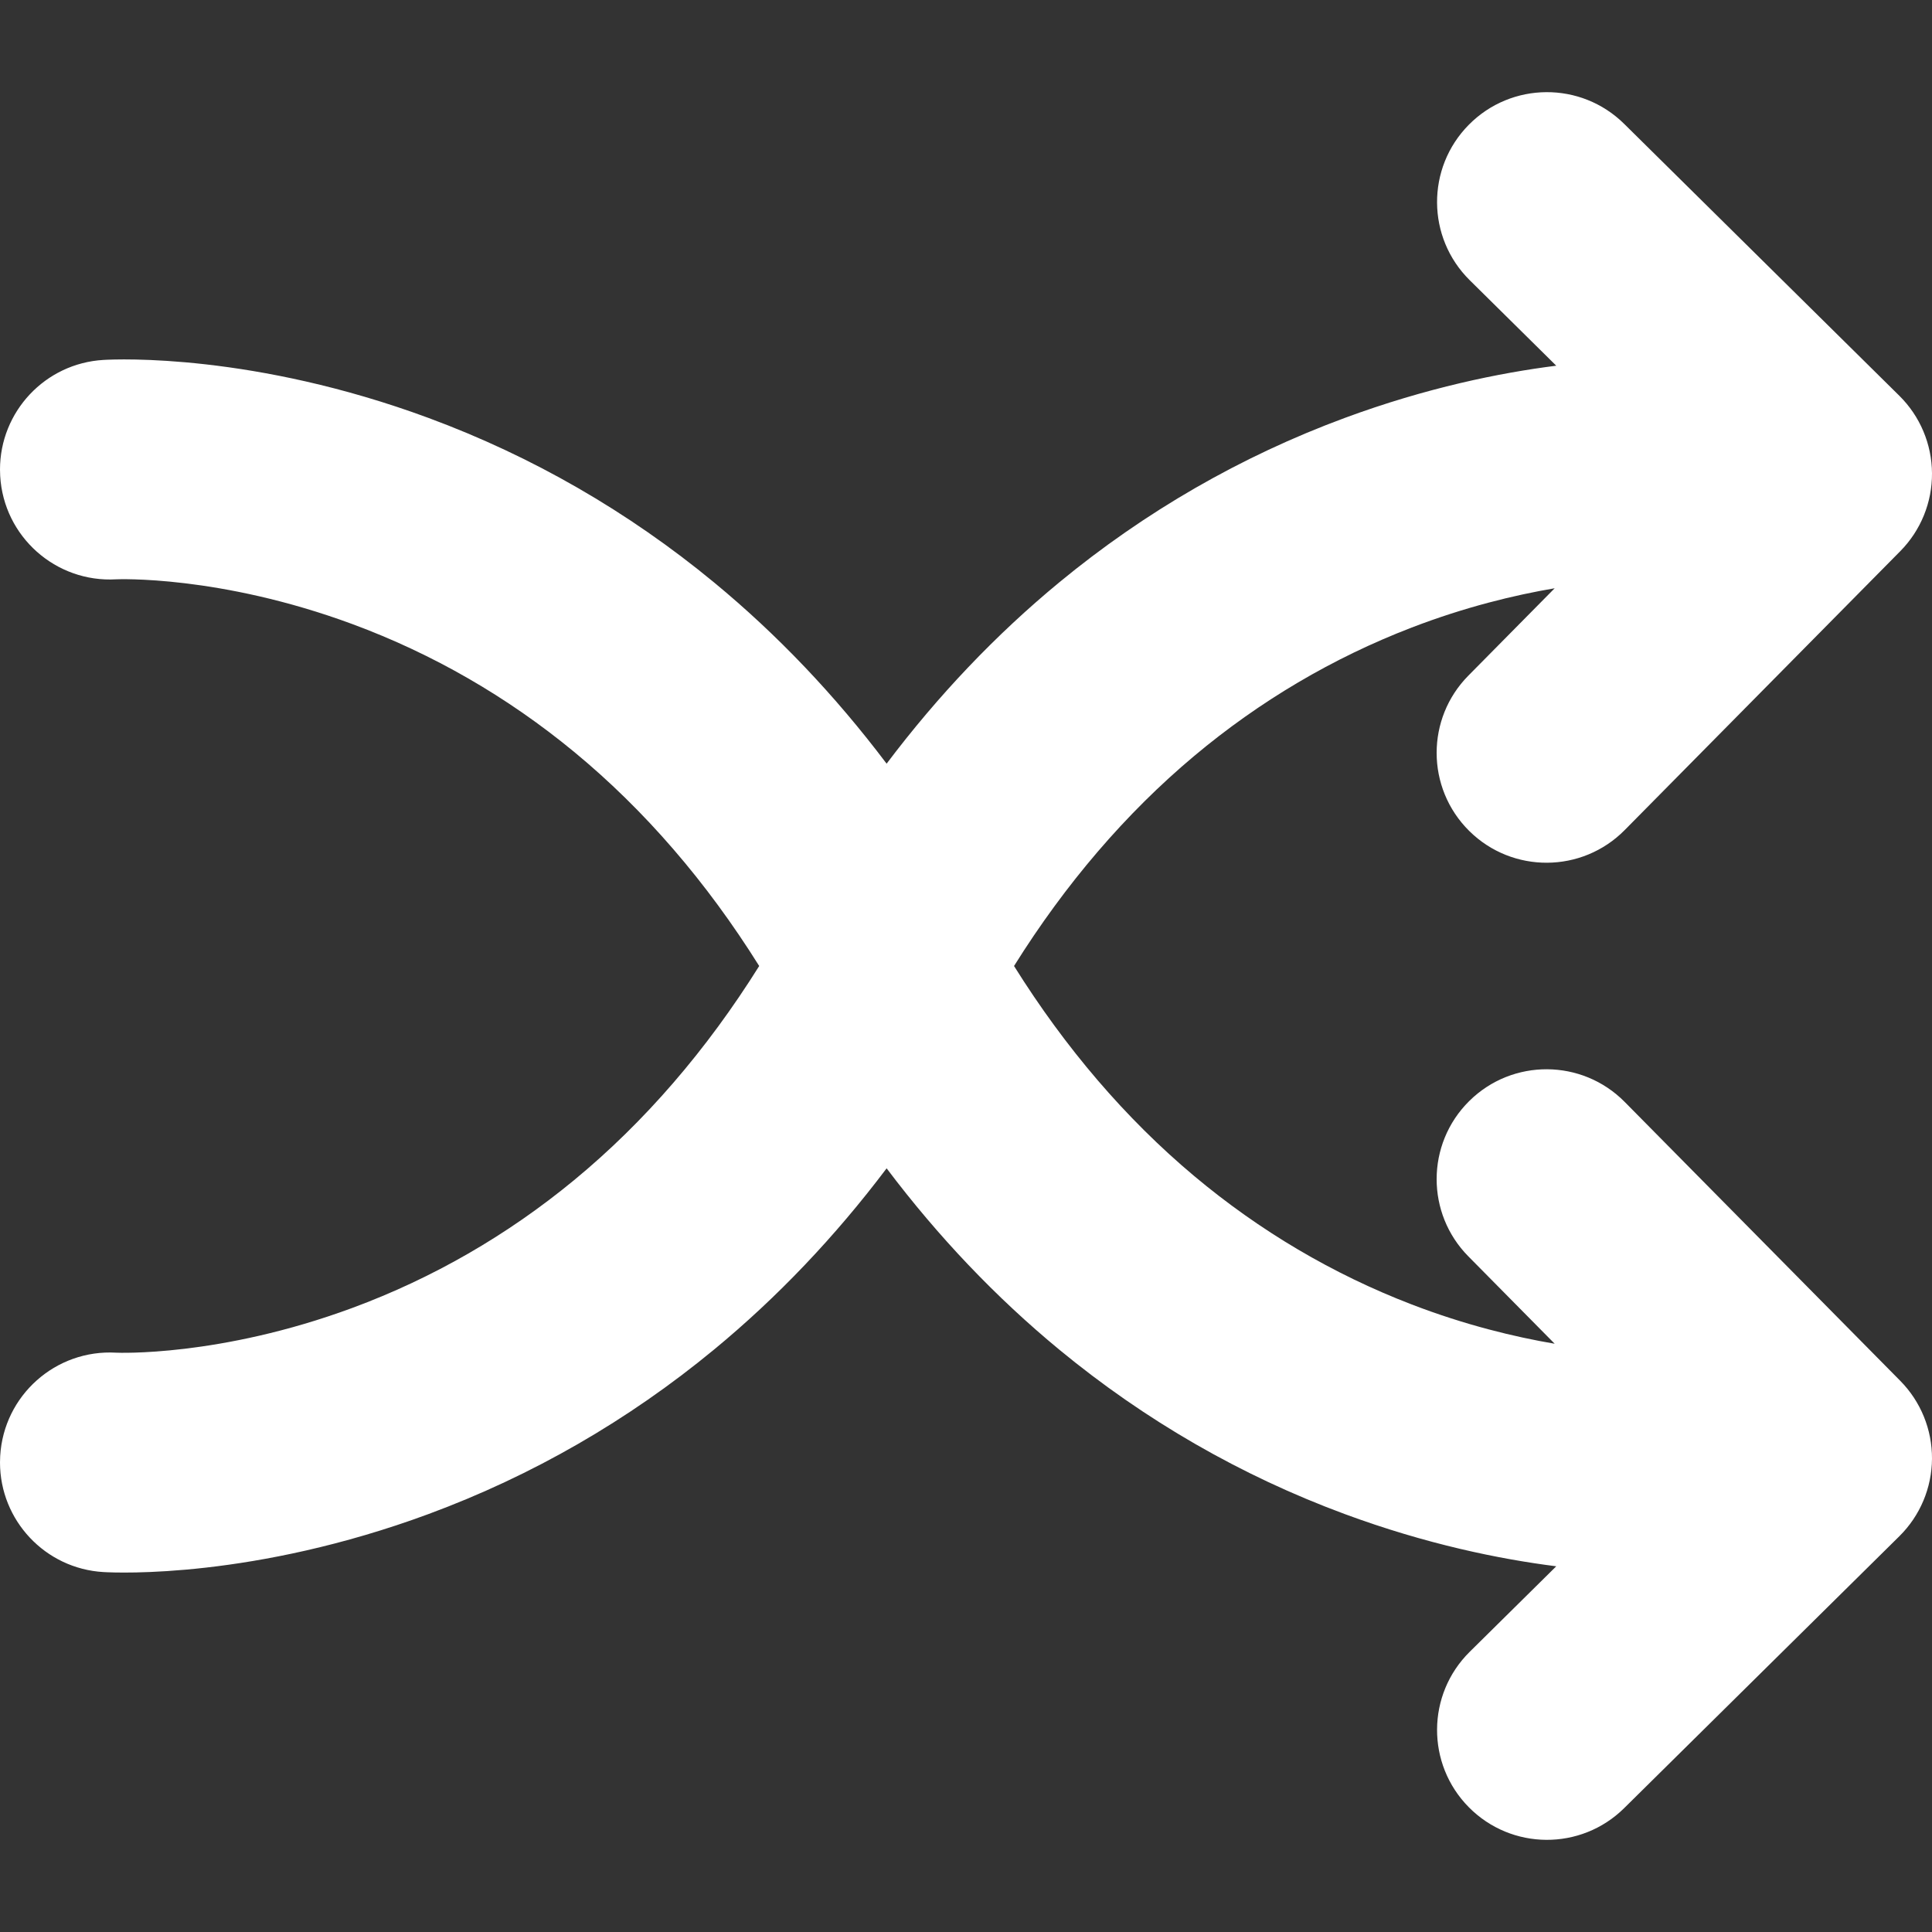 <?xml version="1.0" encoding="iso-8859-1"?>
<!-- Generator: Adobe Illustrator 16.0.0, SVG Export Plug-In . SVG Version: 6.00 Build 0)  -->
<!DOCTYPE svg PUBLIC "-//W3C//DTD SVG 1.1//EN" "http://www.w3.org/Graphics/SVG/1.1/DTD/svg11.dtd">
<svg version="1.1" id="Capa_1" xmlns="http://www.w3.org/2000/svg" xmlns:xlink="http://www.w3.org/1999/xlink" x="0px" y="0px"
	 width="923.11px" height="923.11px" viewBox="0 0 923.11 923.11" style="enable-background:new 0 0 923.11 923.11;"
	 xml:space="preserve">
	<rect x="0" y="0" width="923.11" height="923.11" fill="#333333" stroke="none"/>
	<path fill="#ffffff" d="M776.029,59.188L907.509,189.1c9.905,9.787,15.517,23.107,15.6,37.031c0.082,13.917-5.367,27.311-15.154,37.215
		L776.273,396.616c-20.379,20.625-53.62,20.823-74.245,0.444c-10.394-10.269-15.601-23.806-15.601-37.347
		c0-13.331,5.045-26.666,15.155-36.897l41.245-41.743c-19.152,3.249-42.661,8.911-68.262,18.748
		c-37.678,14.476-72.664,35.13-103.987,61.388c-32.615,27.341-61.475,61.023-86.074,100.346
		c24.6,39.322,53.459,73.005,86.074,100.346c31.323,26.259,66.31,46.912,103.987,61.389c25.601,9.836,49.109,15.498,68.262,18.748
		l-41.245-41.743c-10.109-10.232-15.155-23.567-15.155-36.898c0-13.541,5.207-27.078,15.601-37.347
		c20.625-20.379,53.866-20.18,74.245,0.445l131.682,133.271c9.786,9.905,15.236,23.298,15.154,37.215
		c-0.083,13.924-5.695,27.244-15.6,37.031L776.03,863.923c-20.625,20.379-53.865,20.18-74.245-0.445
		c-20.379-20.625-20.18-53.865,0.445-74.245l41.35-40.856c-26.898-3.403-61.944-10.493-101.124-24.98
		c-49.438-18.279-95.309-44.703-136.335-78.536c-30.254-24.948-57.836-53.931-82.495-86.629
		c-24.659,32.698-52.242,61.681-82.495,86.63c-41.025,33.832-86.895,60.256-136.335,78.535
		c-83.503,30.874-148.228,28.153-155.333,27.741C21.55,749.519,0,726.378,0,698.772c0-1.021,0.03-2.053,0.09-3.086
		c1.678-28.945,26.504-51.052,55.45-49.374c0.475,0.028,49.288,2.098,112.843-21.401c38.375-14.189,74.02-34.733,105.945-61.061
		c33.586-27.697,63.231-62.038,88.416-102.297c-25.185-40.258-54.83-74.6-88.416-102.297c-31.925-26.327-67.57-46.871-105.945-61.06
		c-63.554-23.499-112.367-21.43-112.843-21.402c-28.946,1.678-53.772-20.427-55.45-49.374C0.03,226.388,0,225.357,0,224.335
		c0-27.606,21.551-50.746,49.463-52.364c7.105-0.412,71.83-3.133,155.333,27.743c49.439,18.28,95.31,44.703,136.335,78.536
		c30.254,24.949,57.836,53.931,82.495,86.629c24.659-32.698,52.242-61.68,82.495-86.629c41.026-33.833,86.896-60.256,136.335-78.536
		c39.18-14.487,74.224-21.577,101.124-24.979l-41.35-40.857c-20.625-20.379-20.825-53.62-0.445-74.245
		C722.164,39.008,755.404,38.809,776.029,59.188z"/>
</svg>
